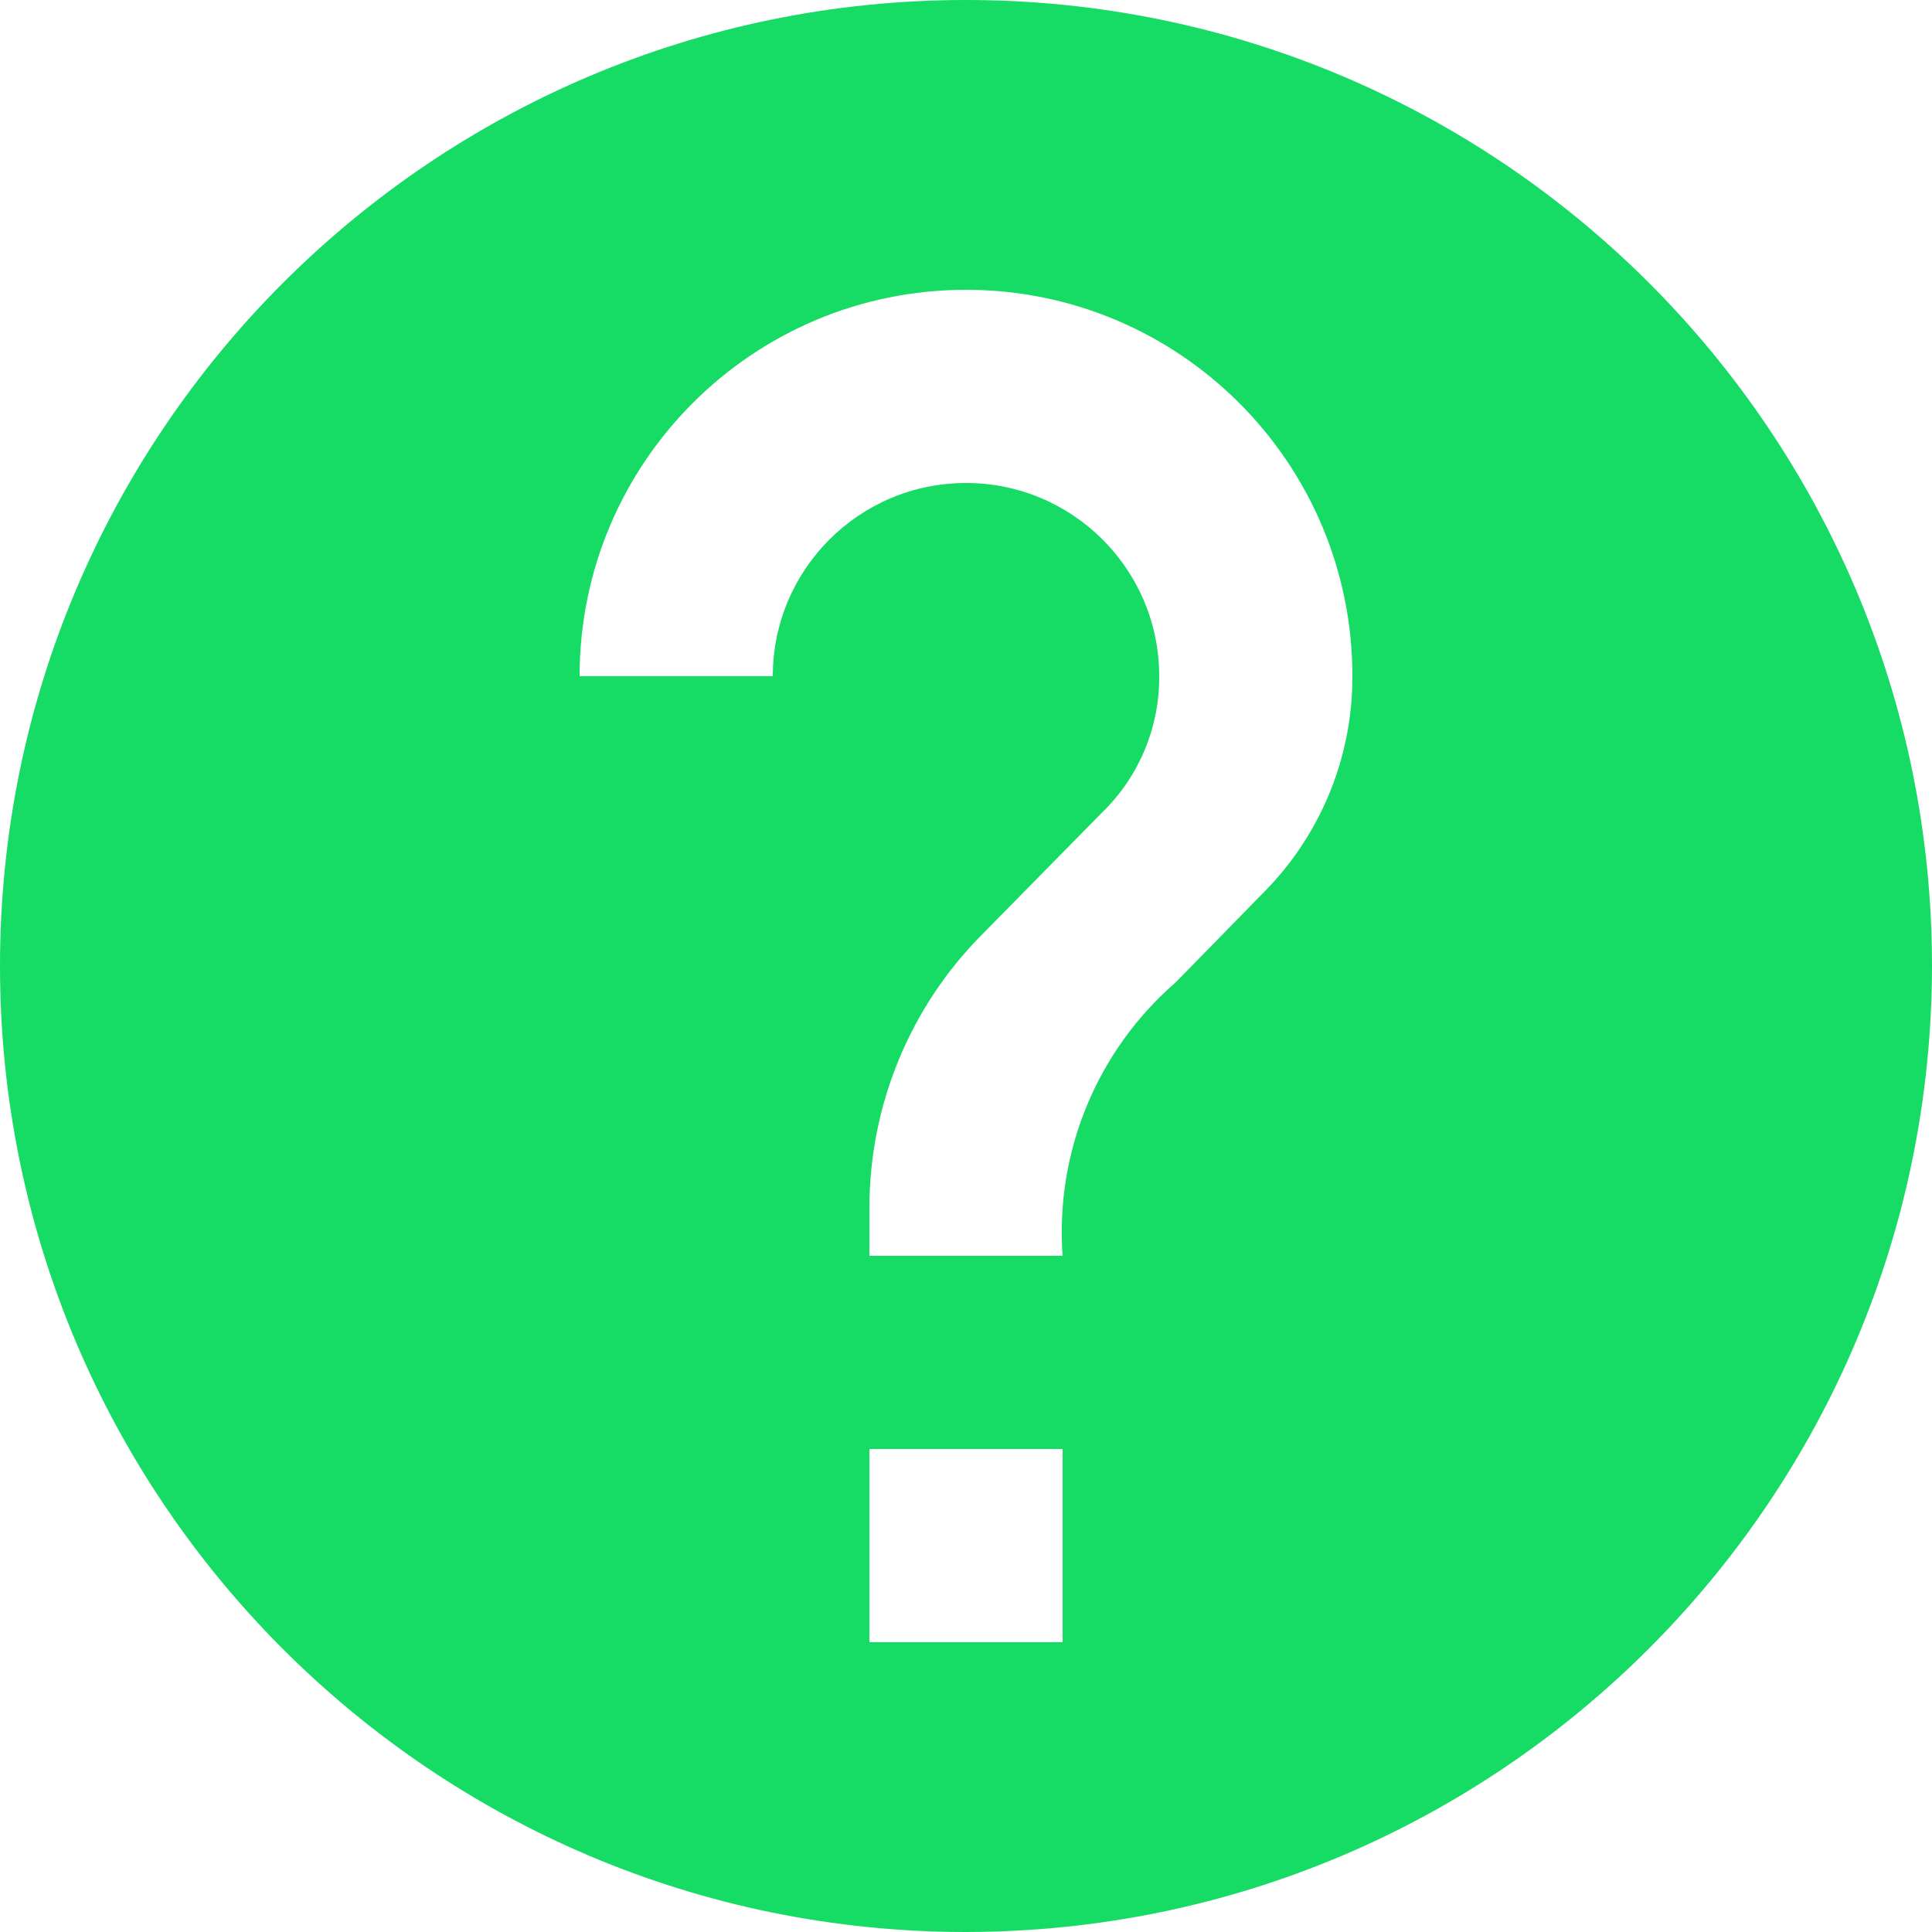 <svg width="16" height="16" viewBox="0 0 16 16" fill="none" xmlns="http://www.w3.org/2000/svg">
<path d="M8 16C3.582 16 0 12.418 0 8C0 3.582 3.582 0 8 0C12.418 0 16 3.582 16 8C15.995 12.416 12.416 15.995 8 16ZM7.2 12V13.6H8.8V12H7.2ZM8 4C8.884 4 9.6 4.716 9.6 5.6C9.603 6.025 9.432 6.432 9.128 6.728L8.136 7.736C7.537 8.337 7.201 9.151 7.2 10V10.4H8.8C8.738 9.54 9.085 8.701 9.736 8.136L10.456 7.4C10.934 6.923 11.202 6.275 11.2 5.6C11.2 3.833 9.767 2.4 8 2.4C6.233 2.4 4.8 3.833 4.8 5.6H6.4C6.4 4.716 7.116 4 8 4Z" fill="#16DB65"/>
</svg>
